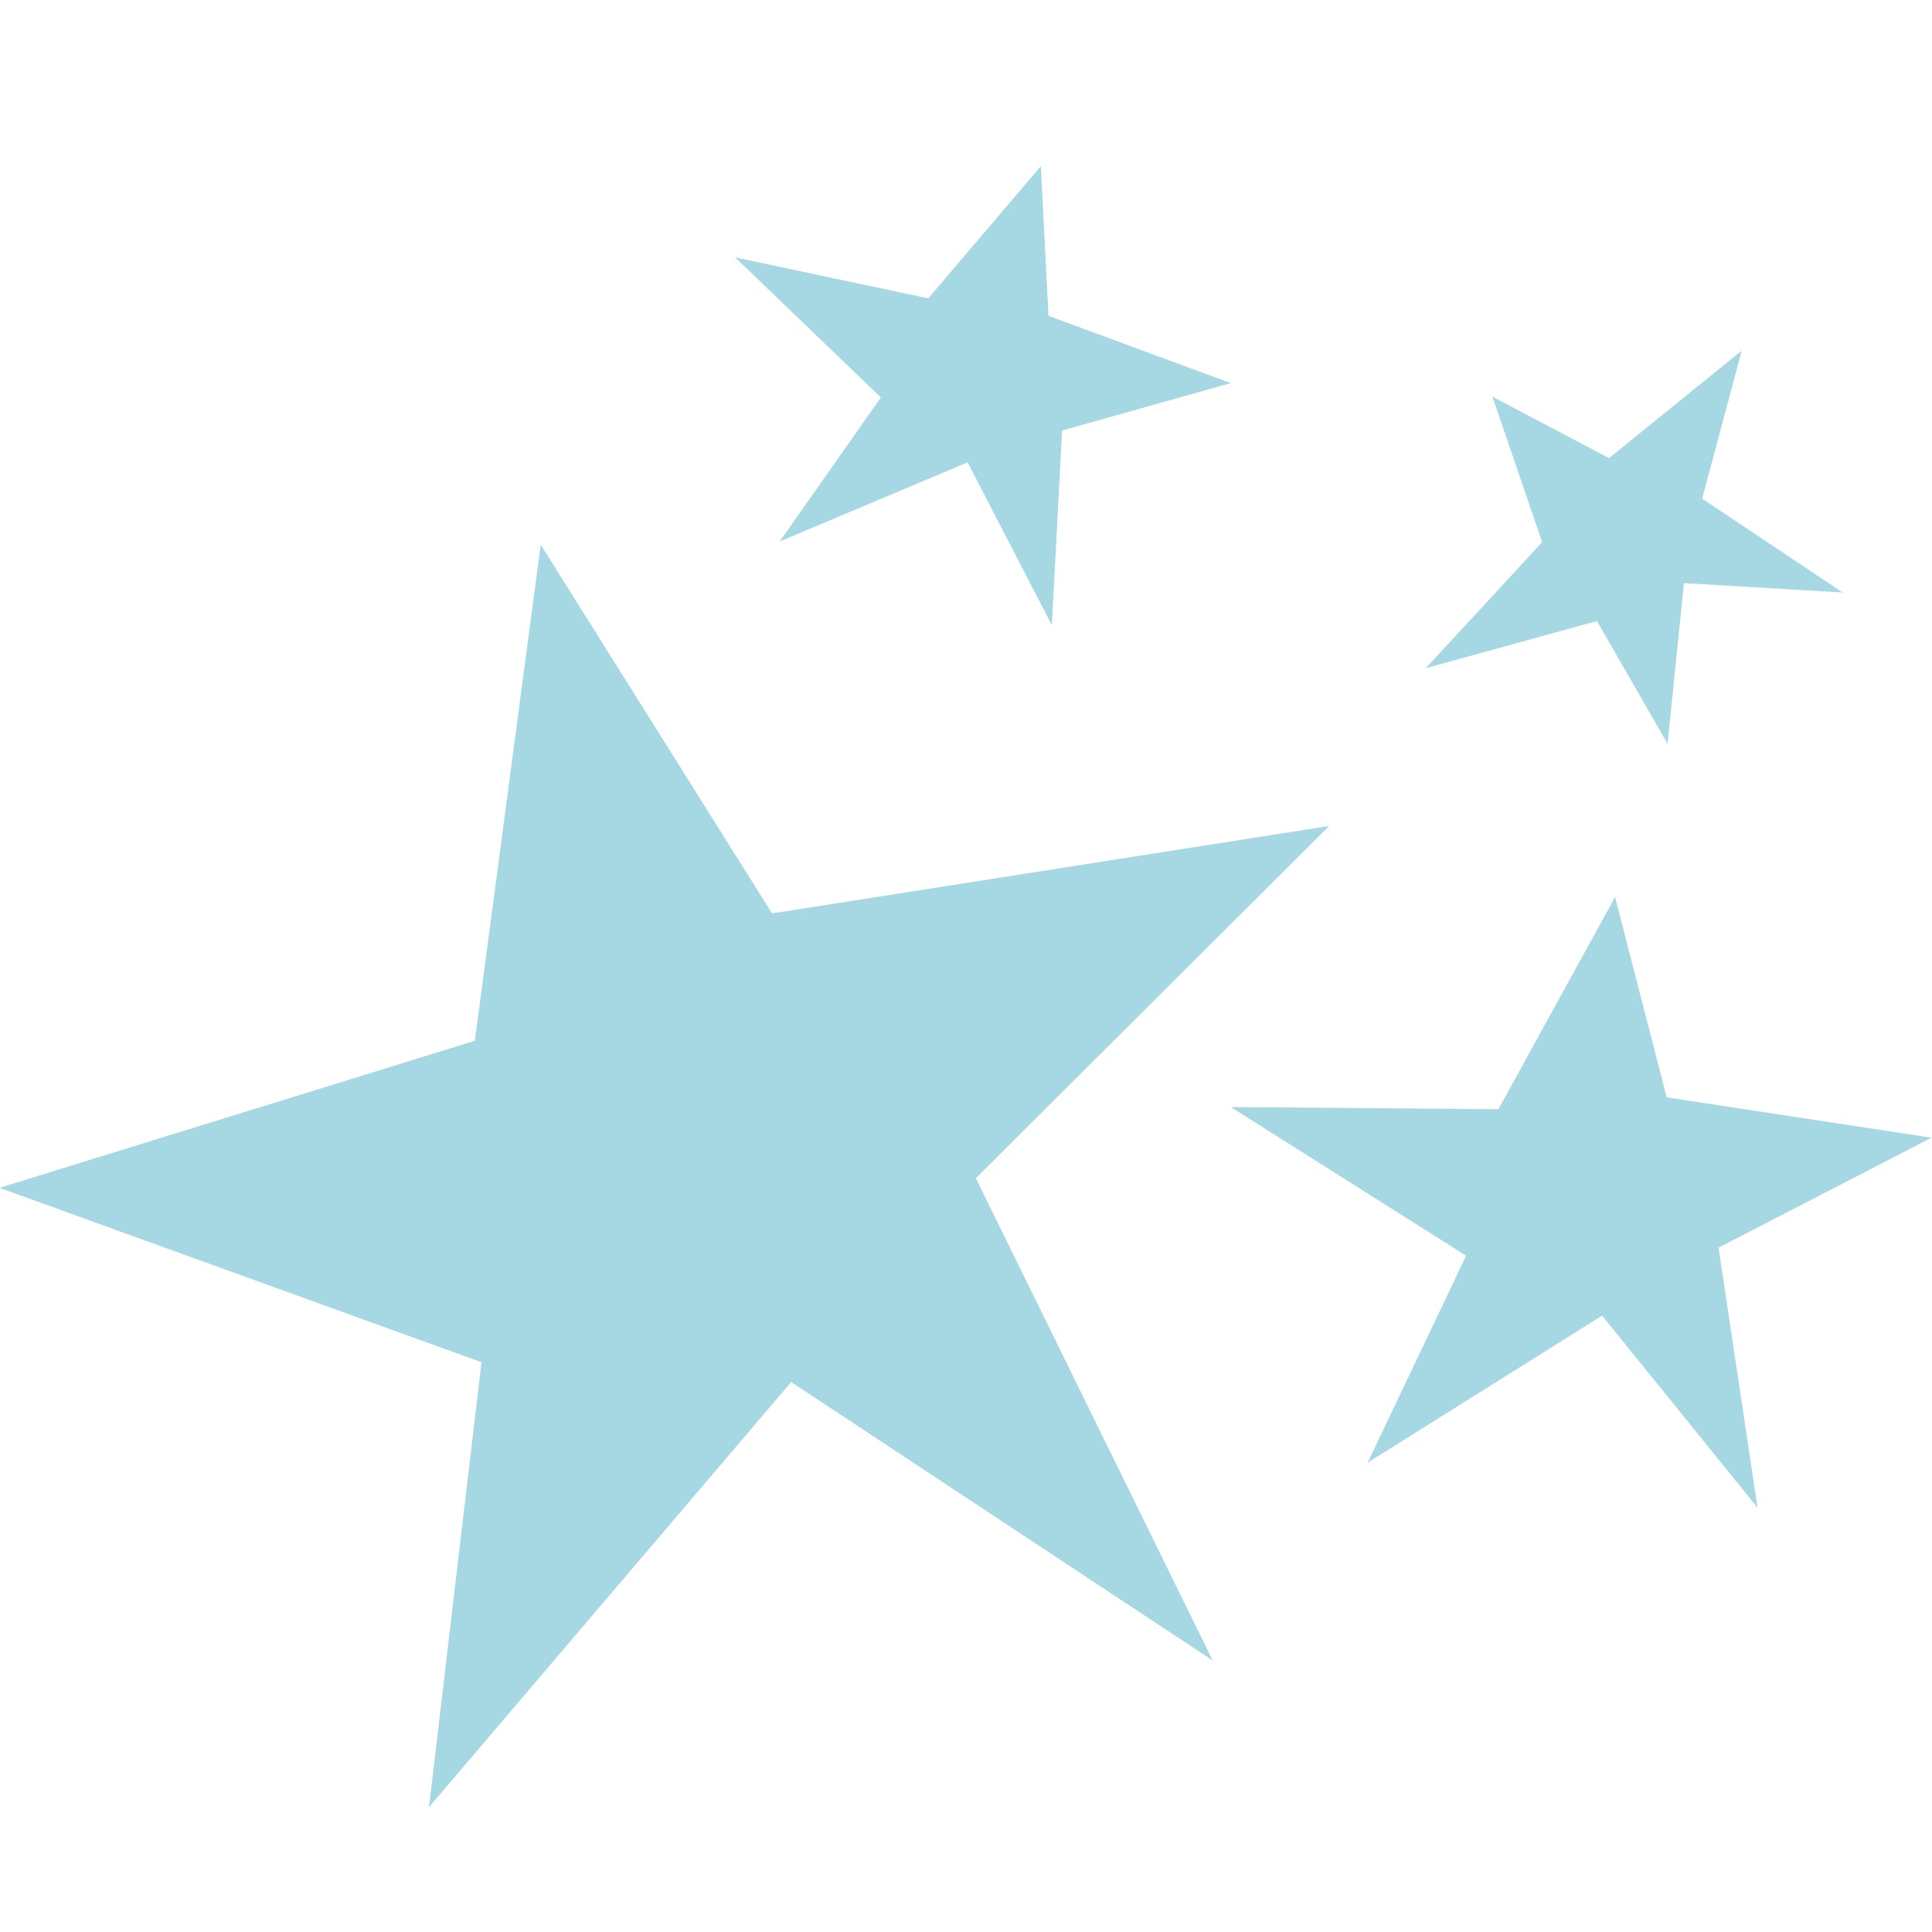 <?xml version="1.0" encoding="utf-8"?>
<svg version="1.1" xmlns="http://www.w3.org/2000/svg" xmlns:xlink="http://www.w3.org/1999/xlink" x="0px" y="0px"
	 viewBox="0 0 23 23" style="enable-background:new 0 0 100 100;" xml:space="preserve">
	 <g fill="#a6d8e3">
      <path d="M15.824 9.833l-6.633 1.041-2.754-4.39-.784 5.906-5.659 1.751 5.738 2.076-.625 5.297 4.312-5.061 5.018 3.315-2.82-5.742z" />
      <path d="M19.227 10.679l-1.389 2.526-3.186-.026 2.802 1.77-1.173 2.464 2.792-1.751 1.85 2.287-.464-3.096 2.535-1.309-3.152-.48zM9.282 6.446l2.237-.942 1.003 1.939.122-2.318 2.008-.564-2.17-.801-.091-1.782-1.34 1.574-2.3-.488 1.736 1.668zM20.264 5.936l.471-1.762-1.58 1.28-1.388-.732.592 1.732-1.386 1.501 2.038-.562.841 1.462.195-1.913 1.889.111z" />
    </g>
  </svg>